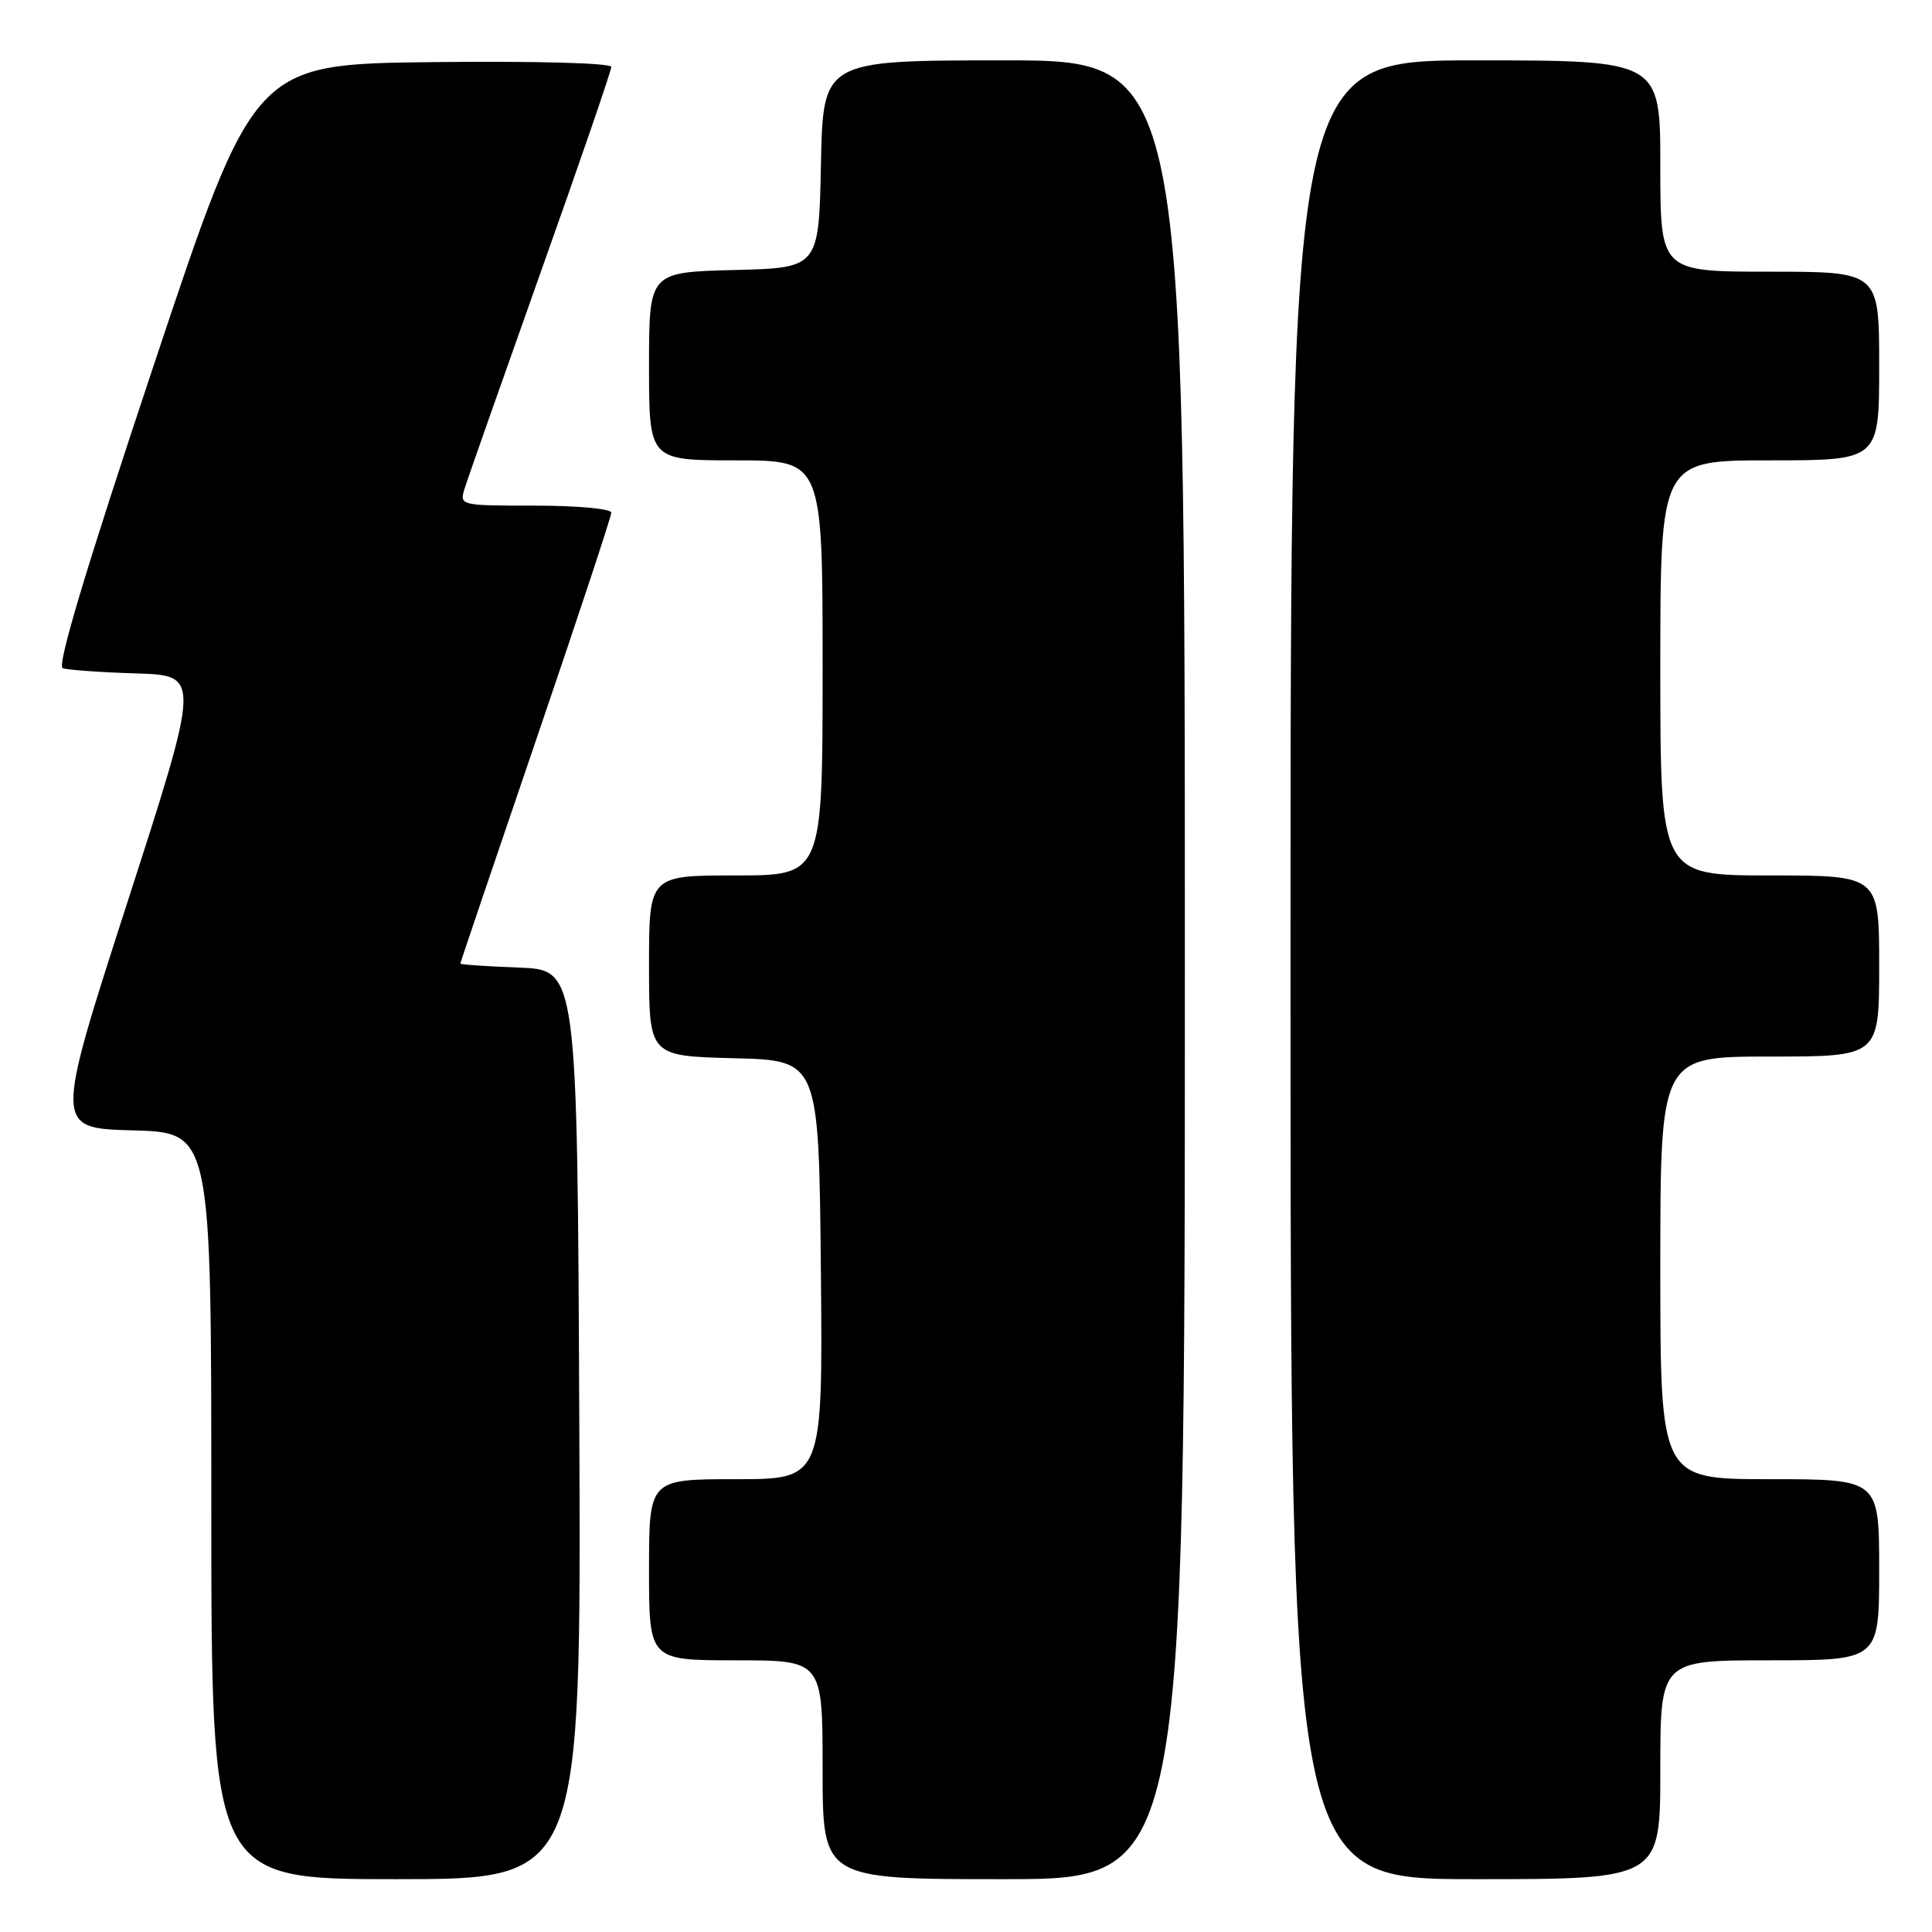 <?xml version="1.0" encoding="UTF-8" standalone="no"?>
<!DOCTYPE svg PUBLIC "-//W3C//DTD SVG 1.1//EN" "http://www.w3.org/Graphics/SVG/1.1/DTD/svg11.dtd" >
<svg xmlns="http://www.w3.org/2000/svg" xmlns:xlink="http://www.w3.org/1999/xlink" version="1.1" viewBox="0 0 256 256">
 <g >
 <path fill="currentColor"
d=" M 76.76 188.75 C 76.50 128.50 76.50 128.50 68.75 128.21 C 64.49 128.05 61.00 127.81 61.00 127.68 C 61.00 127.54 65.50 114.26 71.00 98.15 C 76.50 82.04 81.00 68.44 81.00 67.93 C 81.00 67.42 76.49 67.00 70.93 67.00 C 60.95 67.00 60.87 66.98 61.56 64.75 C 61.94 63.51 66.47 50.64 71.62 36.14 C 76.78 21.64 81.00 9.37 81.00 8.87 C 81.00 8.35 71.08 8.08 57.33 8.23 C 33.67 8.50 33.67 8.50 20.40 48.31 C 11.44 75.17 7.51 88.25 8.31 88.54 C 8.97 88.77 13.34 89.09 18.04 89.23 C 26.58 89.50 26.58 89.50 16.90 119.50 C 7.22 149.50 7.22 149.50 17.61 149.78 C 28.00 150.07 28.00 150.07 28.00 199.53 C 28.00 249.00 28.00 249.00 52.51 249.00 C 77.02 249.00 77.02 249.00 76.76 188.75 Z  M 157.00 128.50 C 157.00 8.00 157.00 8.00 133.03 8.00 C 109.06 8.00 109.06 8.00 108.78 21.75 C 108.50 35.50 108.50 35.50 97.25 35.78 C 86.00 36.07 86.00 36.07 86.00 48.53 C 86.00 61.00 86.00 61.00 97.50 61.00 C 109.00 61.00 109.00 61.00 109.00 88.50 C 109.00 116.00 109.00 116.00 97.50 116.00 C 86.00 116.00 86.00 116.00 86.00 127.97 C 86.00 139.93 86.00 139.93 97.25 140.22 C 108.50 140.50 108.50 140.50 108.77 168.25 C 109.03 196.00 109.03 196.00 97.52 196.00 C 86.00 196.00 86.00 196.00 86.00 208.00 C 86.00 220.00 86.00 220.00 97.50 220.00 C 109.00 220.00 109.00 220.00 109.00 234.50 C 109.00 249.00 109.00 249.00 133.00 249.00 C 157.00 249.00 157.00 249.00 157.00 128.50 Z  M 220.00 234.50 C 220.00 220.00 220.00 220.00 234.50 220.00 C 249.00 220.00 249.00 220.00 249.00 208.00 C 249.00 196.00 249.00 196.00 234.50 196.00 C 220.00 196.00 220.00 196.00 220.00 168.00 C 220.00 140.00 220.00 140.00 234.50 140.00 C 249.00 140.00 249.00 140.00 249.00 128.00 C 249.00 116.00 249.00 116.00 234.50 116.00 C 220.00 116.00 220.00 116.00 220.00 88.50 C 220.00 61.00 220.00 61.00 234.50 61.00 C 249.00 61.00 249.00 61.00 249.00 48.50 C 249.00 36.00 249.00 36.00 234.50 36.00 C 220.00 36.00 220.00 36.00 220.00 22.00 C 220.00 8.00 220.00 8.00 195.50 8.00 C 171.00 8.00 171.00 8.00 171.00 128.50 C 171.00 249.00 171.00 249.00 195.50 249.00 C 220.00 249.00 220.00 249.00 220.00 234.50 Z "/>
</g>
</svg>